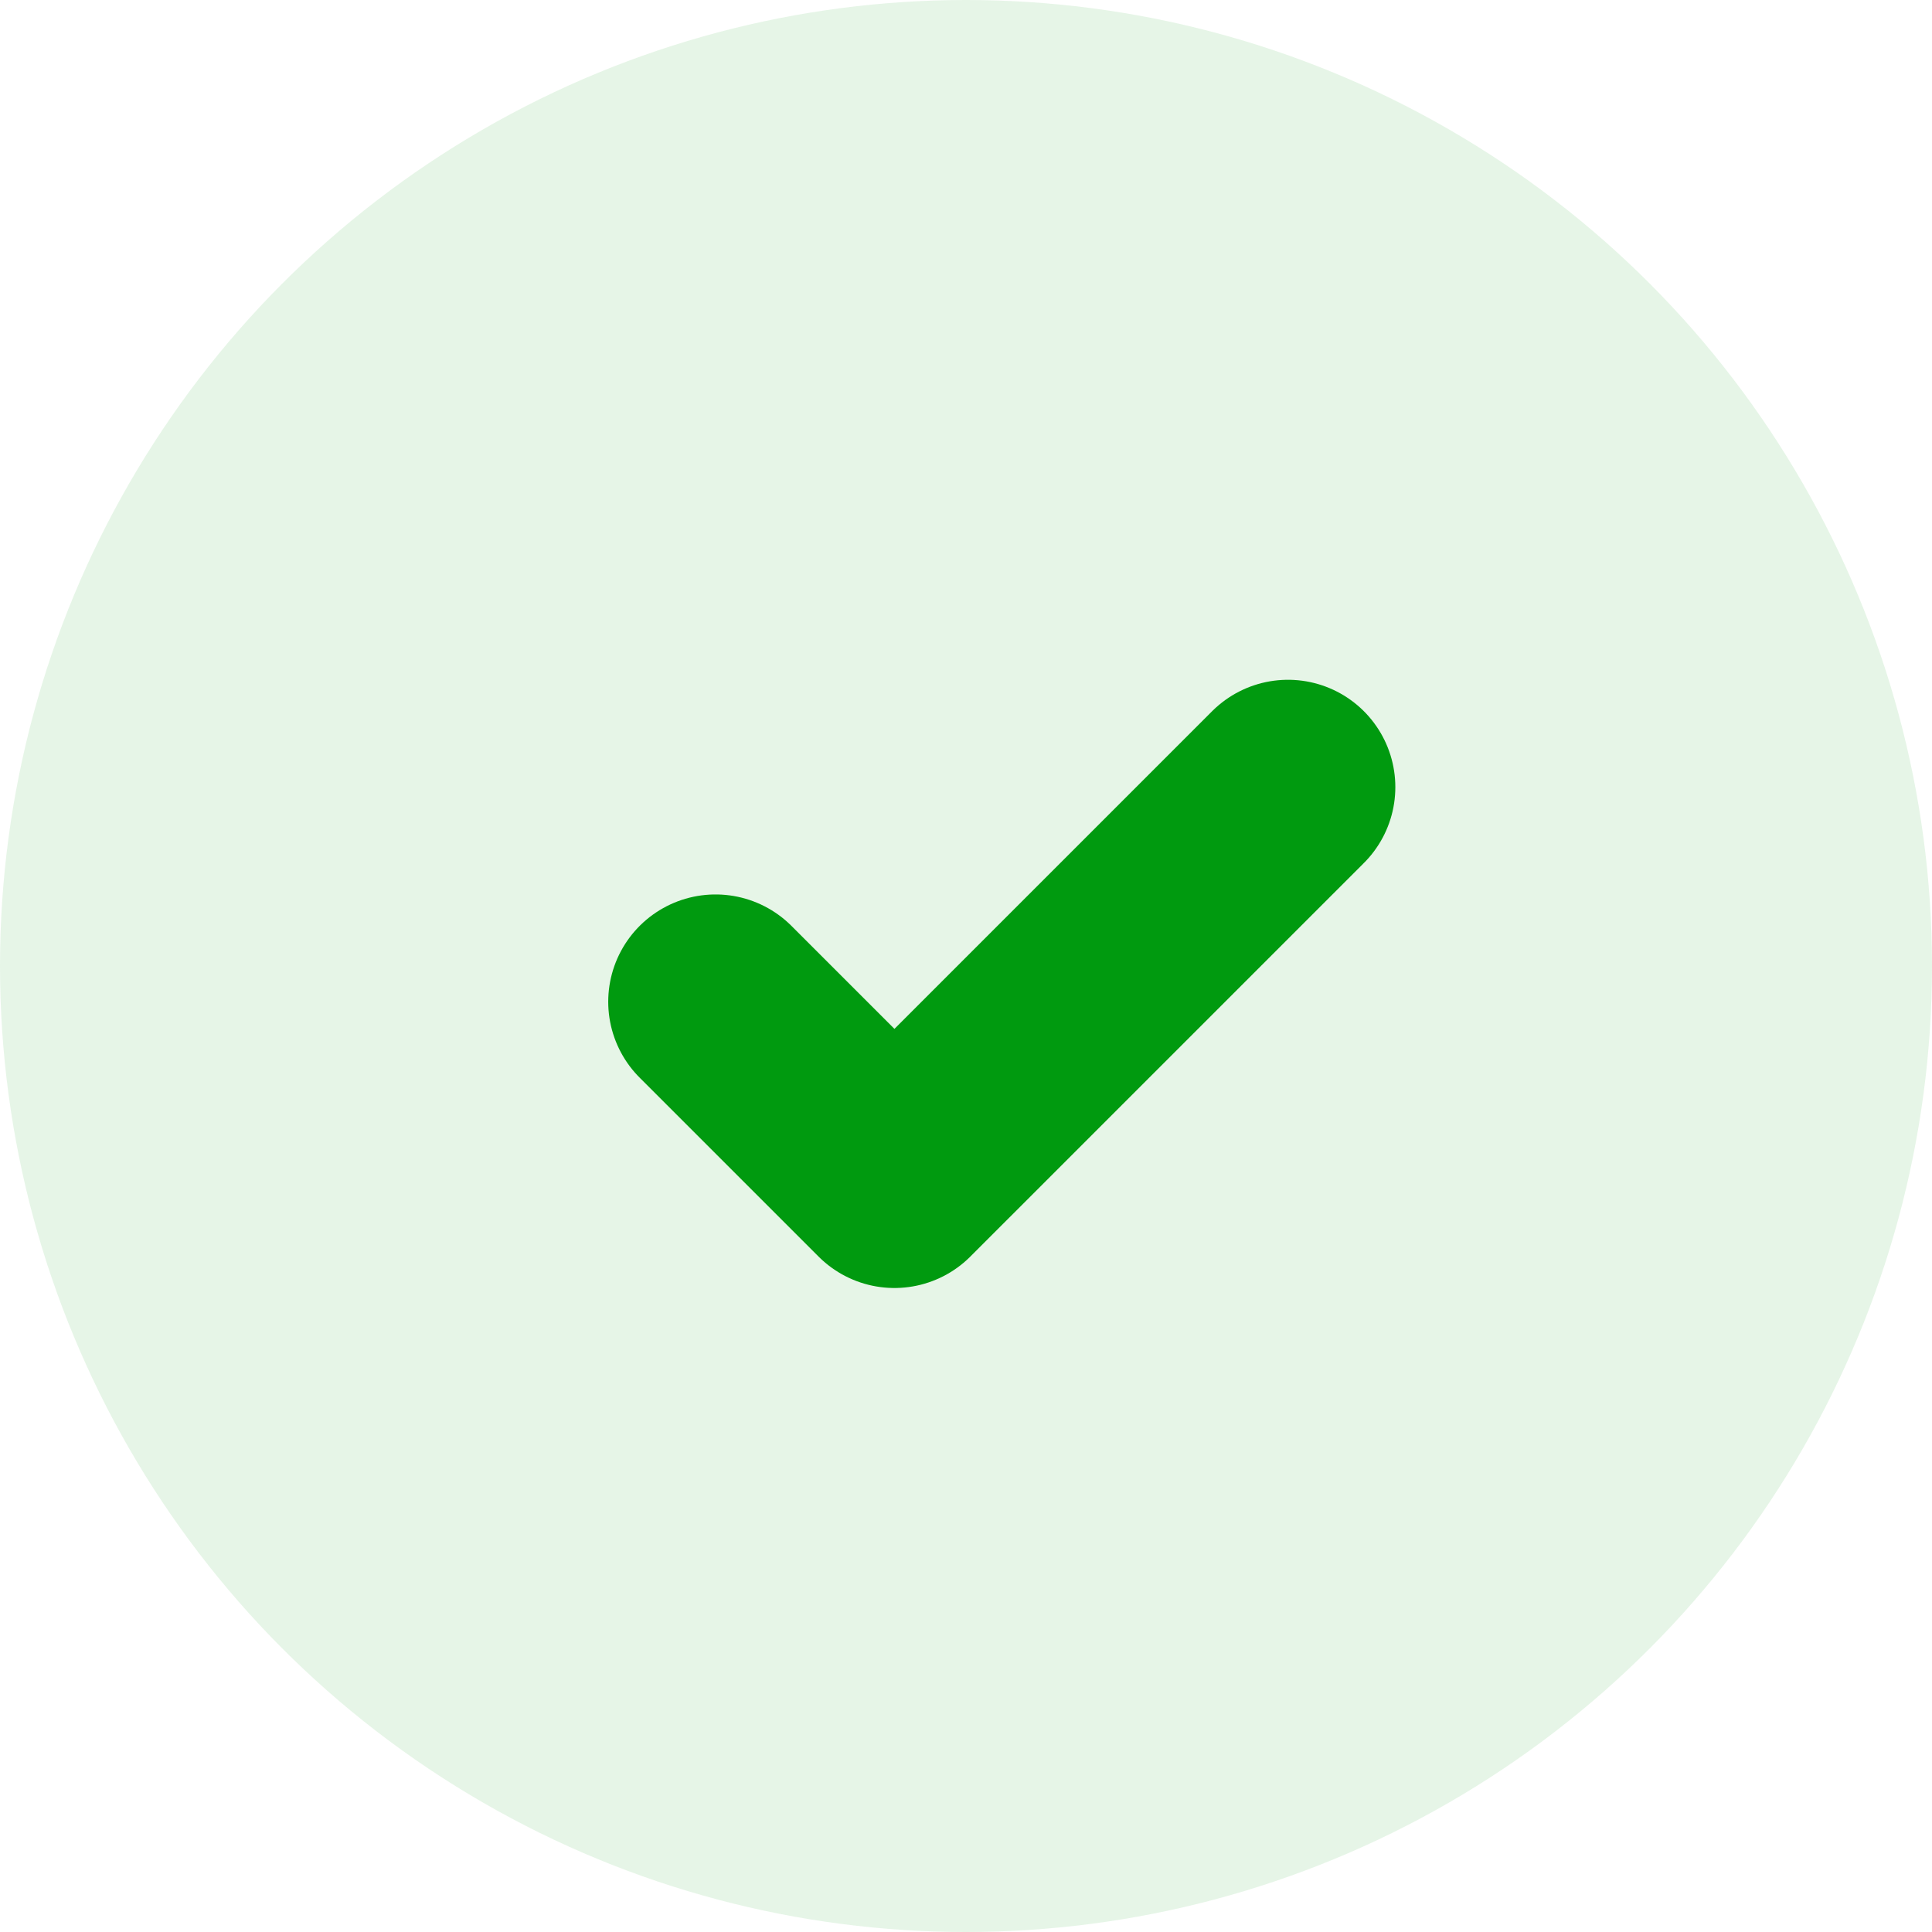 <svg width="27" height="27" viewBox="0 0 27 27" fill="none" xmlns="http://www.w3.org/2000/svg">
<circle opacity="0.1" cx="13.5" cy="13.5" r="13.5" fill="#009A0F"/>
<path d="M10 14L12.5 16.5L18 11" stroke="#009A0F" stroke-width="3" stroke-linecap="round" stroke-linejoin="round"/>
</svg>
